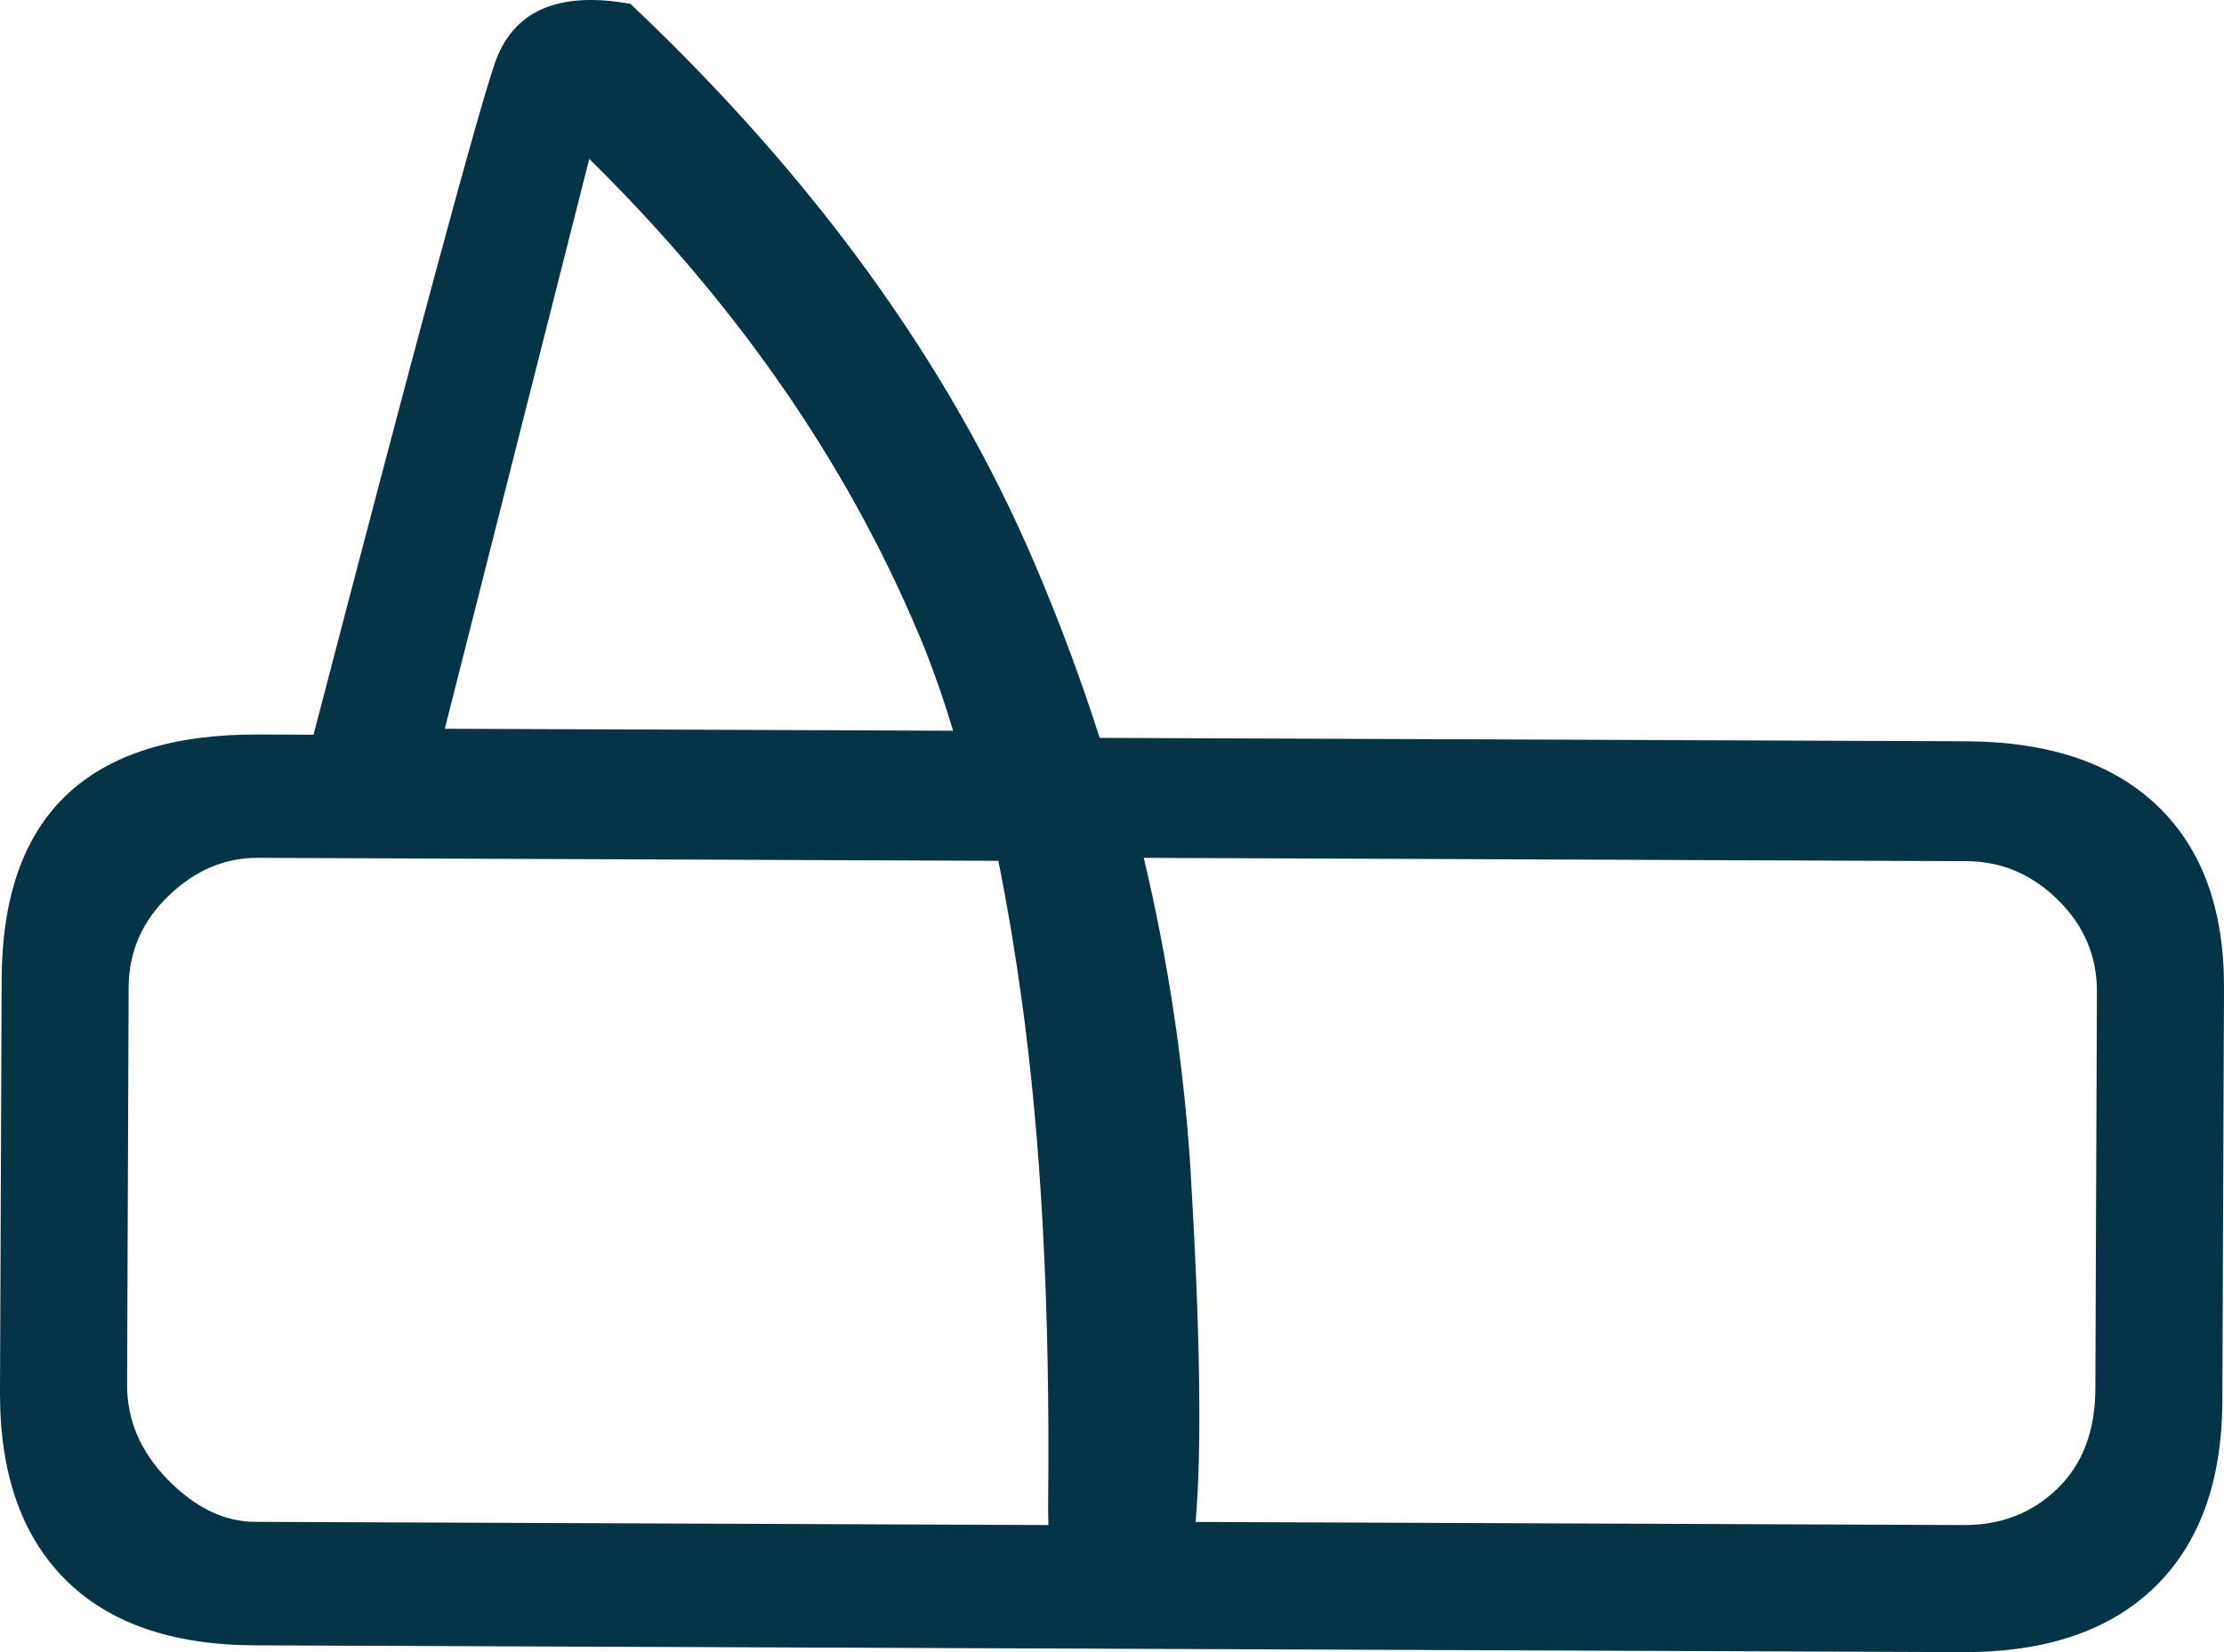 <?xml version="1.0" encoding="UTF-8"?>
<svg width="70px" height="52px" viewBox="0 0 70 52" version="1.1" xmlns="http://www.w3.org/2000/svg" xmlns:xlink="http://www.w3.org/1999/xlink">
    <!-- Generator: Sketch 52.4 (67378) - http://www.bohemiancoding.com/sketch -->
    <title>Shape Copy 3</title>
    <desc>Created with Sketch.</desc>
    <g id="Page-1" stroke="none" stroke-width="1" fill="none" fill-rule="evenodd">
        <g id="Desktop" transform="translate(-292, -123)" fill="#043446">
            <path d="M352.879,133.843 C347.401,139.638 341.549,143.87 335.325,146.539 C333.487,147.327 331.637,148.018 329.776,148.612 L329.668,175.88 C329.657,178.494 328.979,180.503 327.633,181.908 C326.286,183.312 324.376,184.01 321.901,184 L308.908,183.948 C306.364,183.938 304.408,183.225 303.038,181.81 C301.669,180.394 300.99,178.38 301,175.766 L301.214,122.016 C301.225,119.402 301.92,117.41 303.301,116.04 C304.681,114.67 306.643,113.99 309.187,114 L322.18,114.052 C327.336,114.073 329.903,116.765 329.882,122.13 L329.875,123.868 C342.275,127.099 349.312,128.998 350.985,129.566 C352.658,130.133 353.289,131.559 352.879,133.843 Z M330,144 C330.895,143.73 331.735,143.441 332.519,143.132 C338.123,140.864 343.283,137.336 348,132.547 L330.063,128 L330,144 Z M326,150 C322.812,150.757 319.591,151.245 316.338,151.462 C311.168,151.776 307.422,151.832 305.098,151.632 L305,175.811 C304.995,176.979 305.376,177.96 306.143,178.753 C306.91,179.547 307.958,179.946 309.288,179.951 L321.783,180 C322.903,180.004 323.867,179.596 324.676,178.774 C325.484,177.953 325.89,176.993 325.895,175.893 L326,150 Z M325.98,127.037 L326,122.111 C326.004,121.073 325.605,120.138 324.804,119.305 C324.002,118.472 323.041,118.054 321.92,118.049 L309.423,118 C308.303,117.996 307.303,118.424 306.425,119.285 C305.546,120.146 305.105,121.06 305.101,122.028 L305,147 C305.261,146.989 305.536,146.986 305.826,146.991 C311.871,147.051 317.118,146.771 321.566,146.154 C323.102,145.94 324.548,145.697 325.906,145.423 L325.98,127.037 Z" id="Shape-Copy-3" transform="translate(327, 149) rotate(-90) translate(-327, -149) "></path>
        </g>
    </g>
</svg>